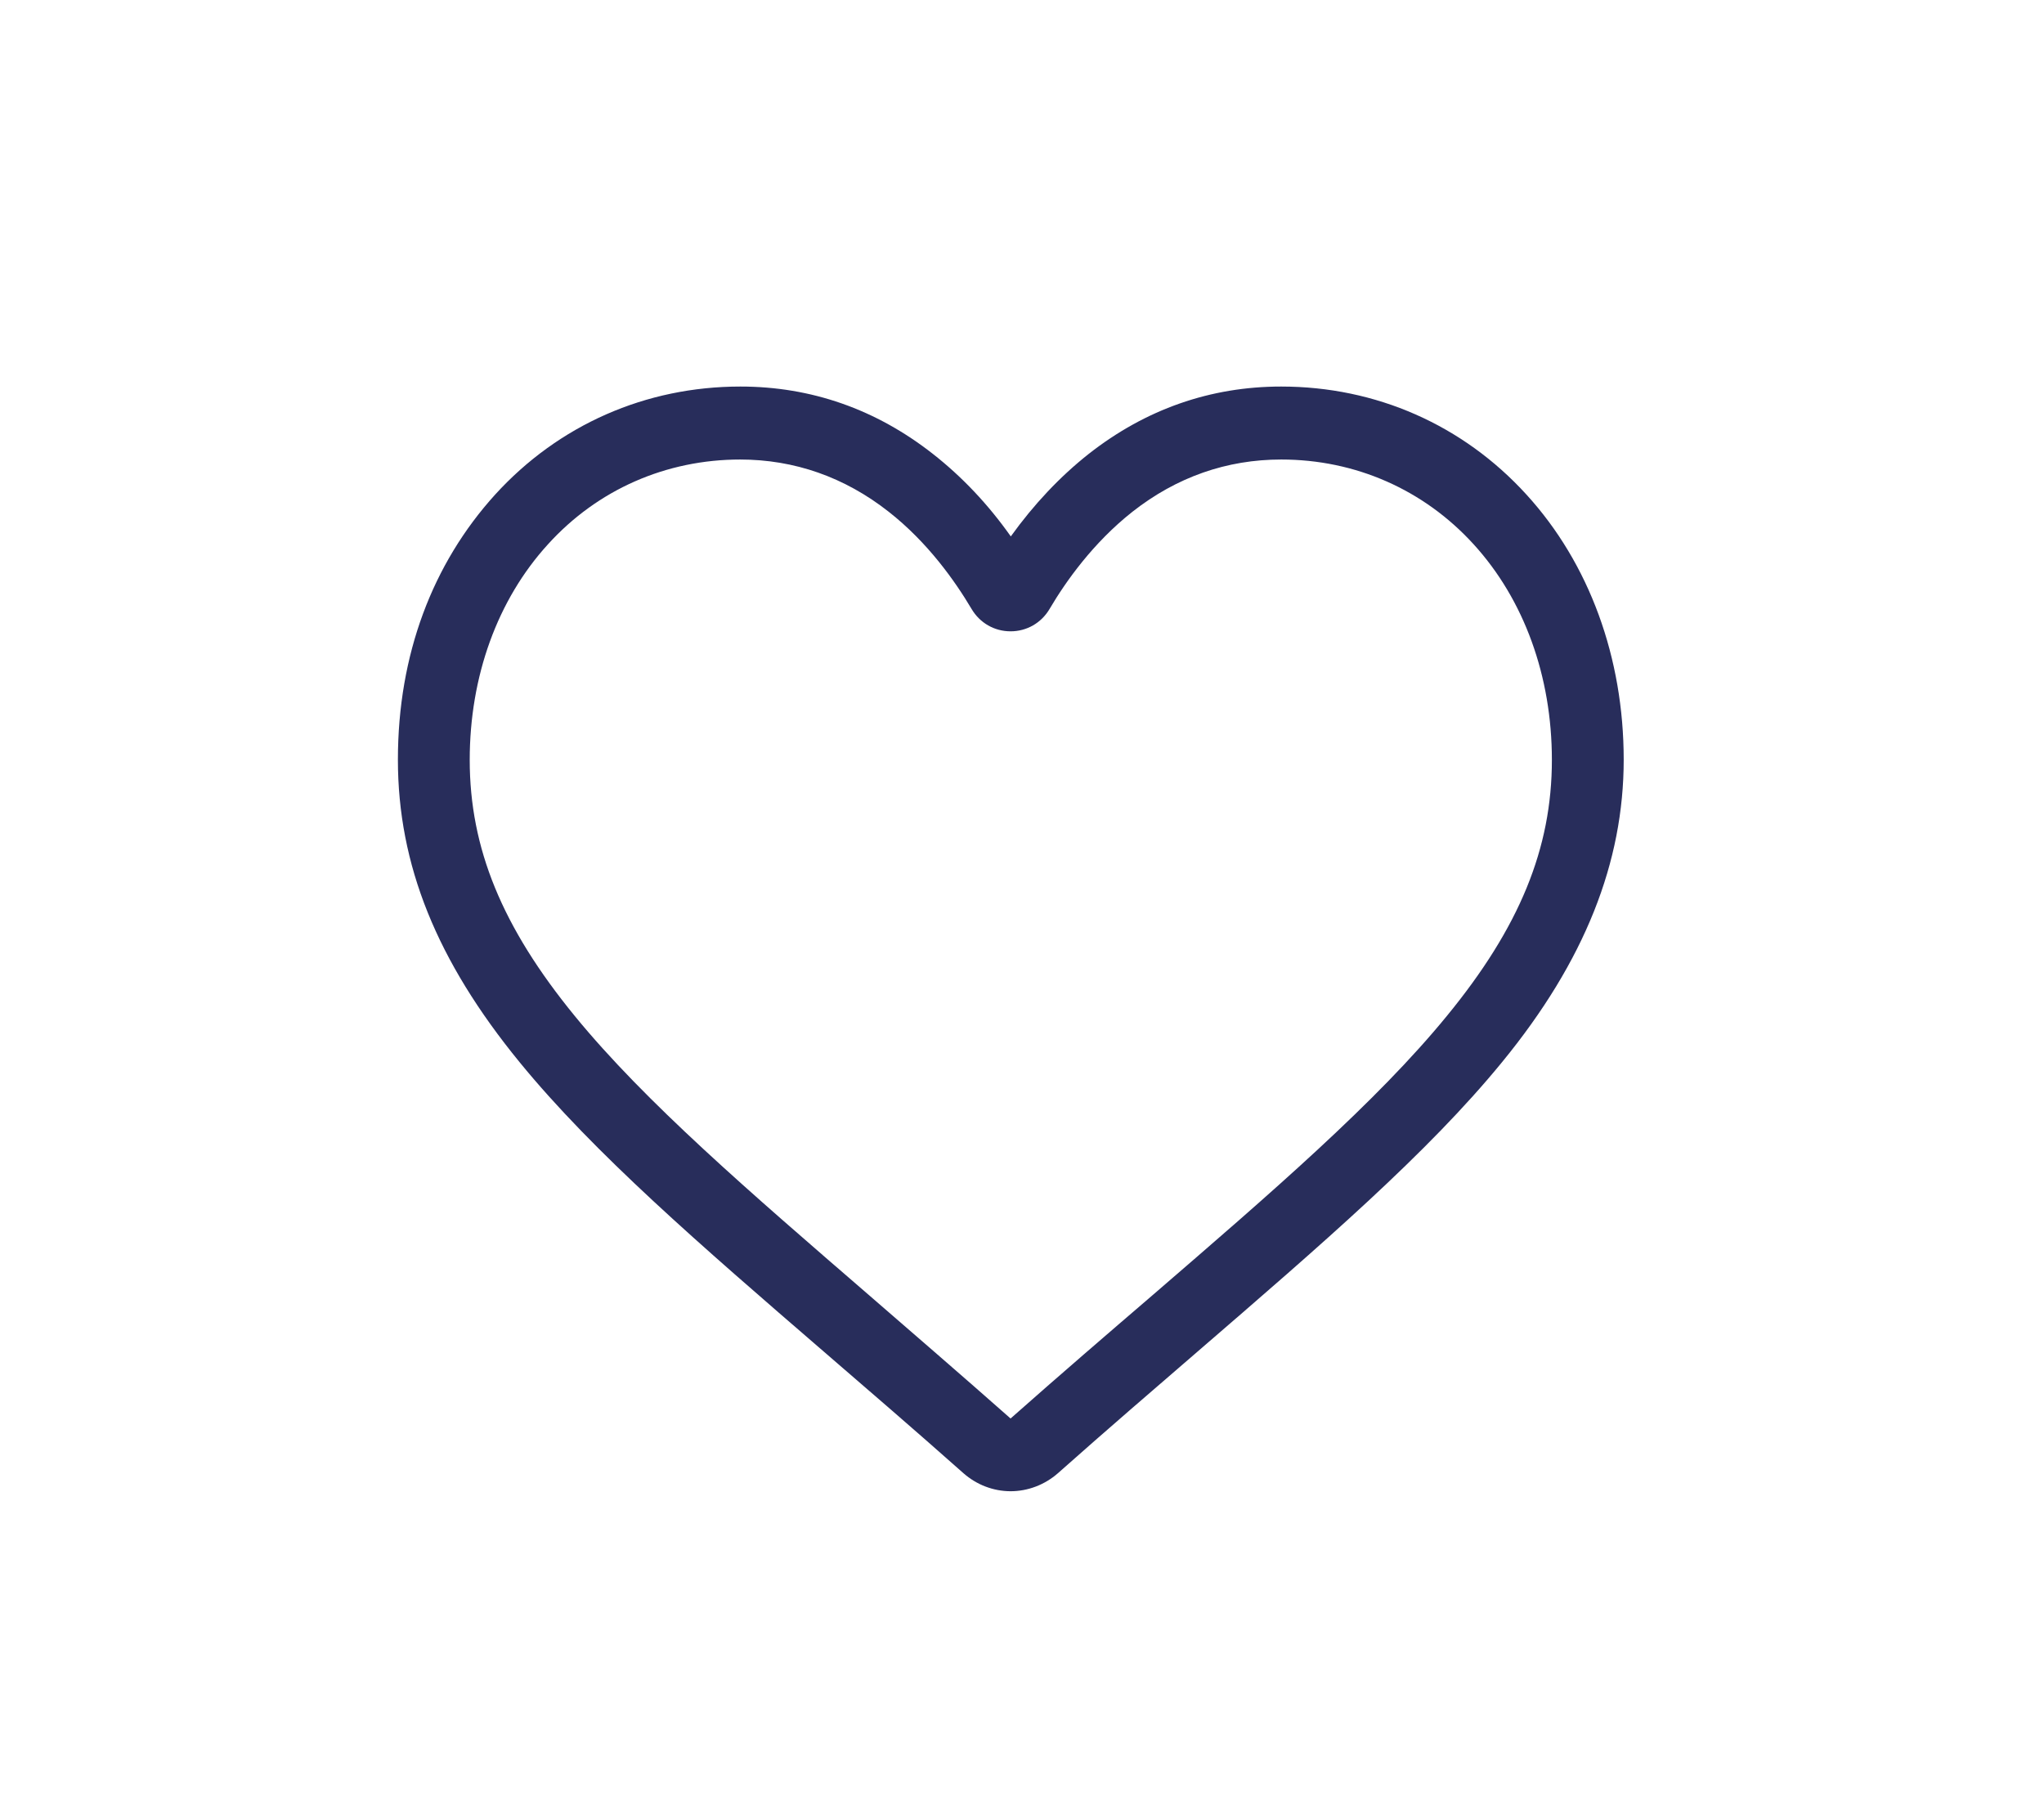 <svg xmlns="http://www.w3.org/2000/svg" data-name="Layer 1" viewBox="0 0 88.51 78.39">
  <path d="M32.06 19.9c-3.22 0-6.18 1.3-8.33 3.67-2.19 2.4-3.39 5.72-3.39 9.34 0 3.82 1.4 7.24 4.55 11.09 3.04 3.72 7.57 7.62 12.8 12.14 1.83 1.59 3.91 3.38 6.07 5.29 2.17-1.92 4.25-3.71 6.09-5.29 5.24-4.52 9.76-8.42 12.8-12.14 3.15-3.84 4.55-7.26 4.55-11.09 0-3.62-1.2-6.94-3.39-9.34-2.15-2.36-5.11-3.67-8.33-3.67-2.36 0-4.53.76-6.44 2.26-1.7 1.34-2.89 3.02-3.59 4.21-.36.61-.99.97-1.69.97s-1.33-.36-1.69-.97c-.7-1.18-1.88-2.87-3.59-4.21-1.91-1.5-4.08-2.26-6.44-2.26Zm11.71 44.68c-.76 0-1.48-.28-2.05-.78-2.14-1.9-4.21-3.68-6.04-5.26-5.35-4.62-9.97-8.61-13.18-12.54-3.59-4.39-5.27-8.55-5.27-13.1s1.5-8.49 4.21-11.48c2.75-3.02 6.52-4.68 10.62-4.68 3.06 0 5.87.98 8.34 2.92 1.25.98 2.38 2.17 3.37 3.57 1-1.39 2.13-2.59 3.37-3.57 2.47-1.94 5.28-2.92 8.34-2.92 4.1 0 7.87 1.66 10.62 4.68 2.72 2.98 4.21 7.06 4.21 11.48s-1.67 8.71-5.27 13.1c-3.21 3.93-7.83 7.91-13.18 12.53-1.83 1.58-3.9 3.36-6.05 5.27-.57.5-1.3.78-2.05.78Z" style="fill:#282d5b"/>
</svg>
